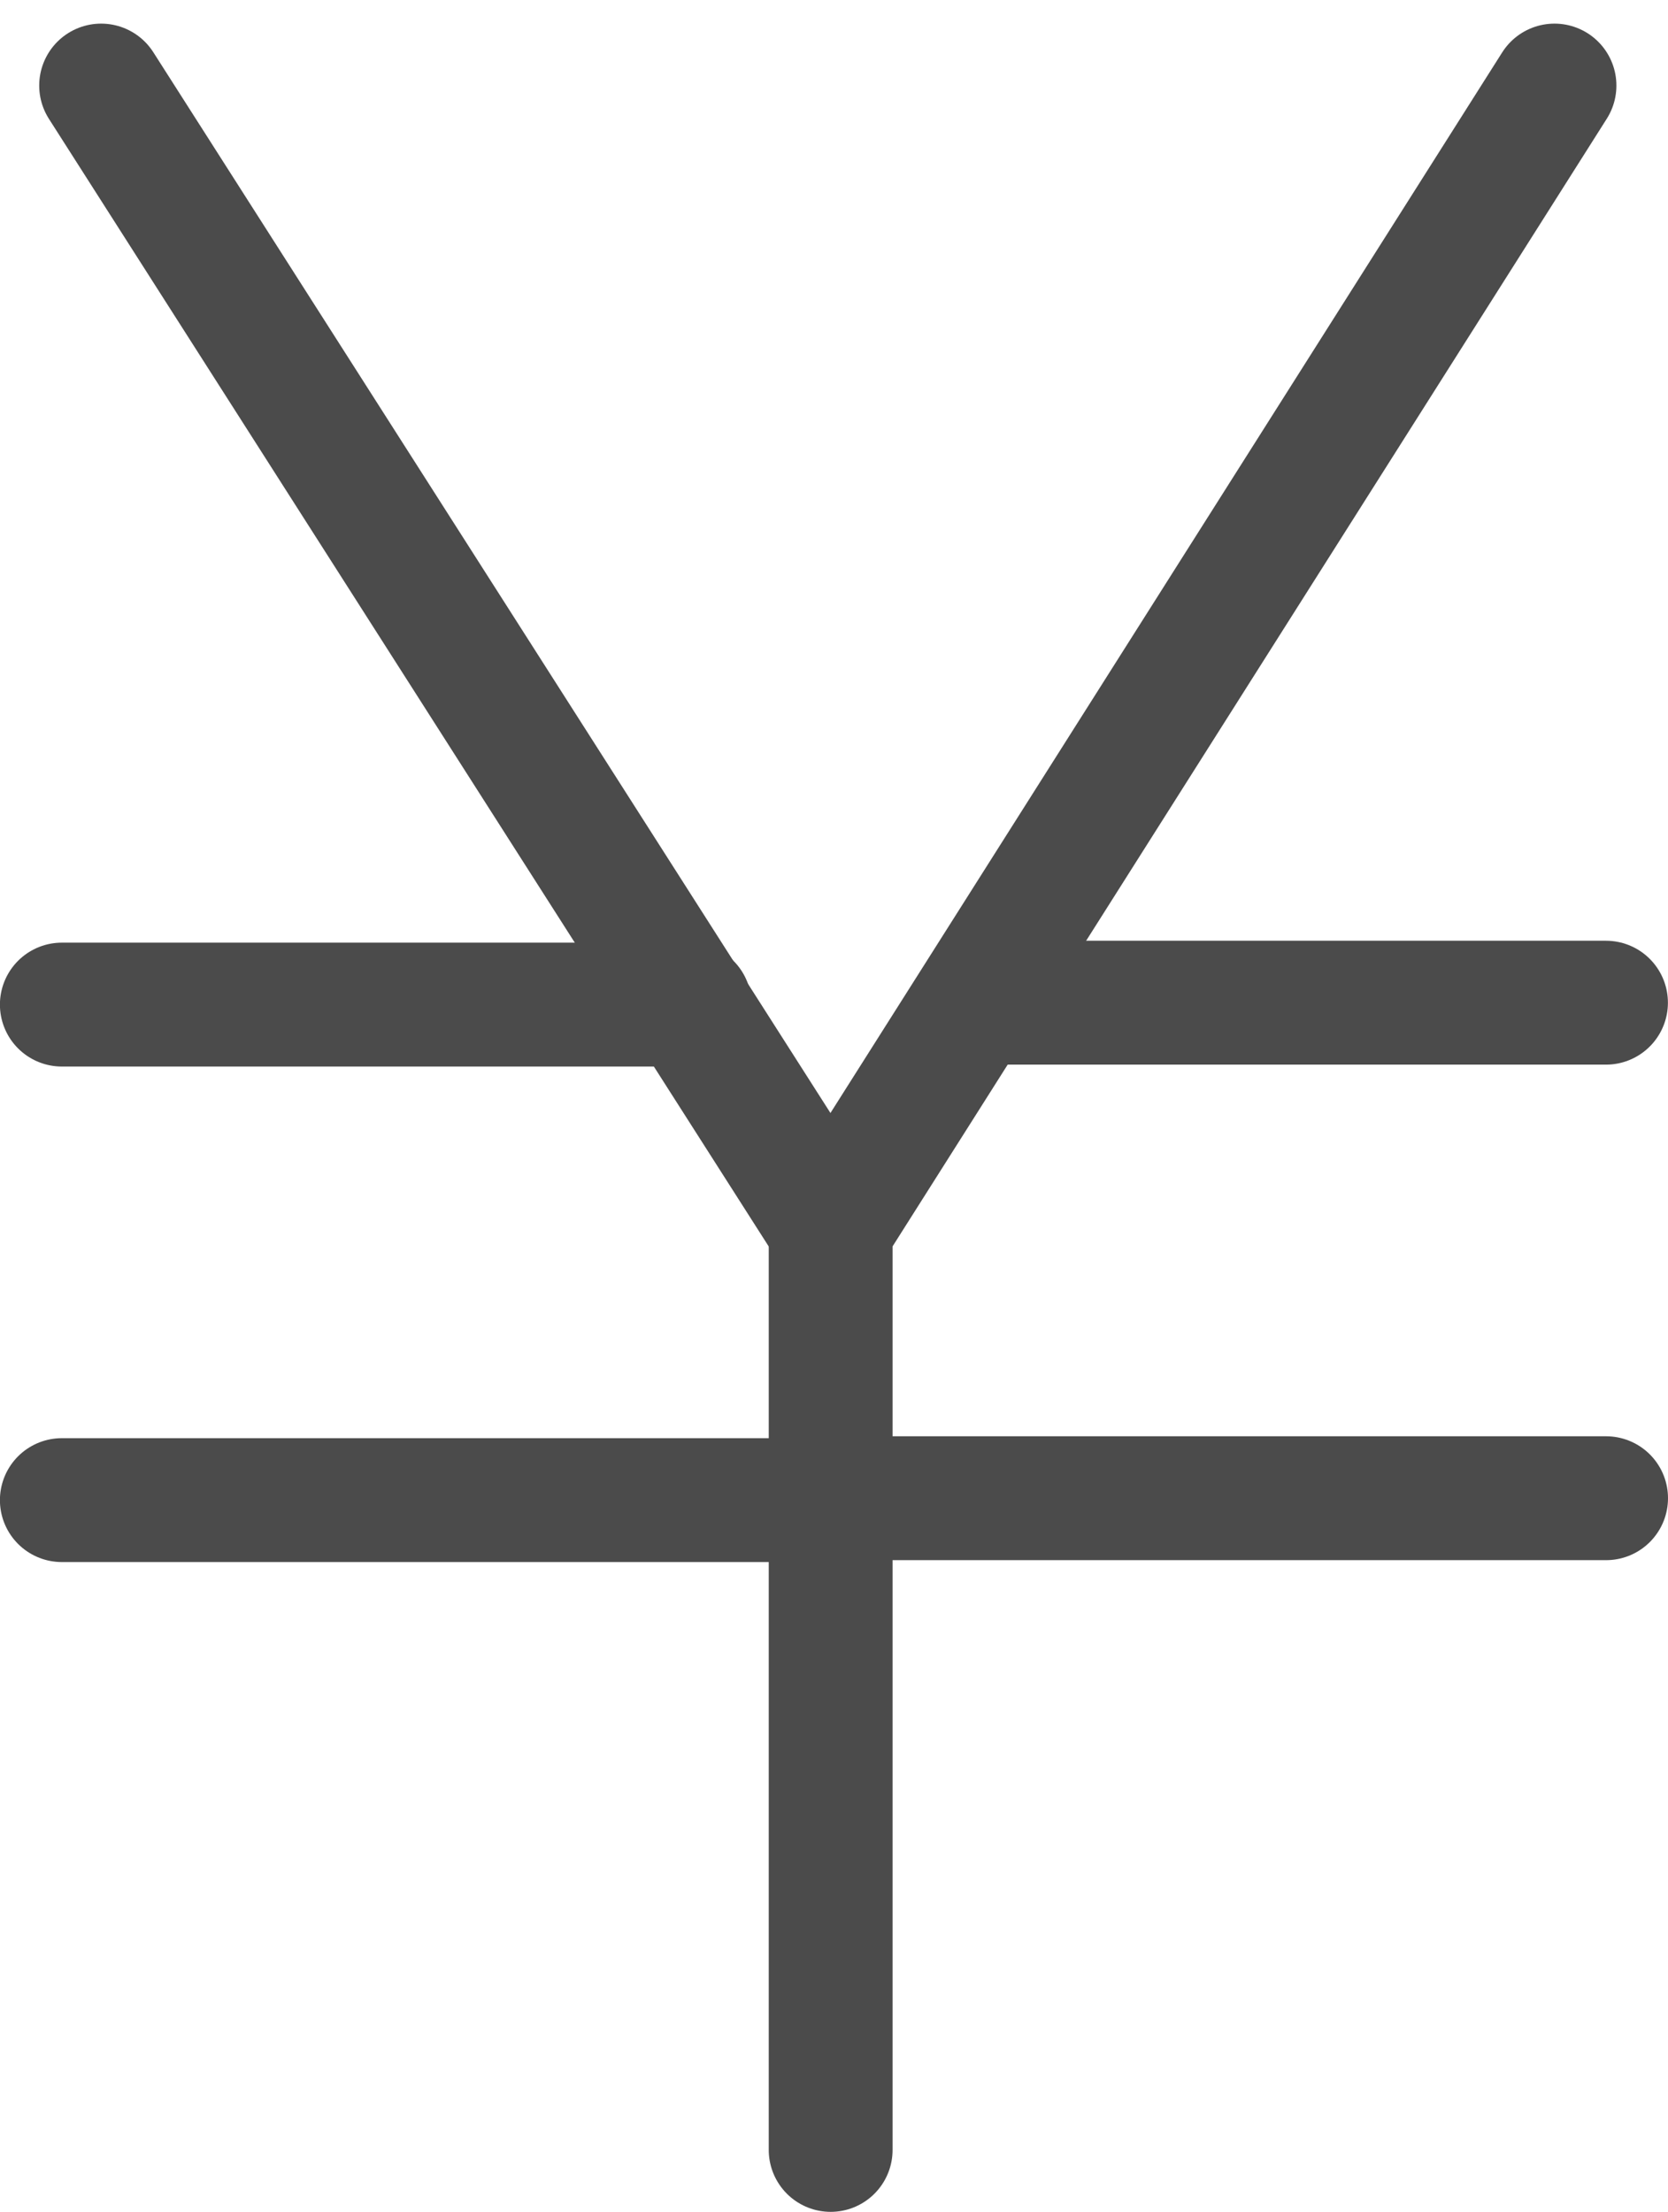 <svg xmlns="http://www.w3.org/2000/svg" width="20.205" height="26.781" viewBox="0 0 20.205 26.781">
  <g id="グループ_101" data-name="グループ 101" transform="translate(-14.242 -9.843)">
    <path id="パス_32" data-name="パス 32" d="M25.512,35.875V24.717L34.28,10.879" transform="translate(-1.208 0)" fill="none" stroke="#4b4b4b" stroke-linecap="round" stroke-linejoin="round" stroke-width="1.5"/>
    <line id="線_106" data-name="線 106" x2="8.837" y2="13.838" transform="translate(15.467 10.879)" fill="none" stroke="#4b4b4b" stroke-linecap="round" stroke-linejoin="round" stroke-width="1.5"/>
    <line id="線_107" data-name="線 107" x2="7.605" transform="translate(14.991 22.007)" fill="none" stroke="#4b4b4b" stroke-linecap="round" stroke-linejoin="round" stroke-width="1.5"/>
    <line id="線_108" data-name="線 108" x1="7.605" transform="translate(26.091 21.984)" fill="none" stroke="#4b4b4b" stroke-linecap="round" stroke-linejoin="round" stroke-width="1.5"/>
    <line id="線_109" data-name="線 109" x2="9.312" transform="translate(14.991 28.007)" fill="none" stroke="#4b4b4b" stroke-linecap="round" stroke-linejoin="round" stroke-width="1.5"/>
    <line id="線_110" data-name="線 110" x1="9.393" transform="translate(24.304 27.984)" fill="none" stroke="#4b4b4b" stroke-linecap="round" stroke-linejoin="round" stroke-width="1.5"/>
  </g>
</svg>

